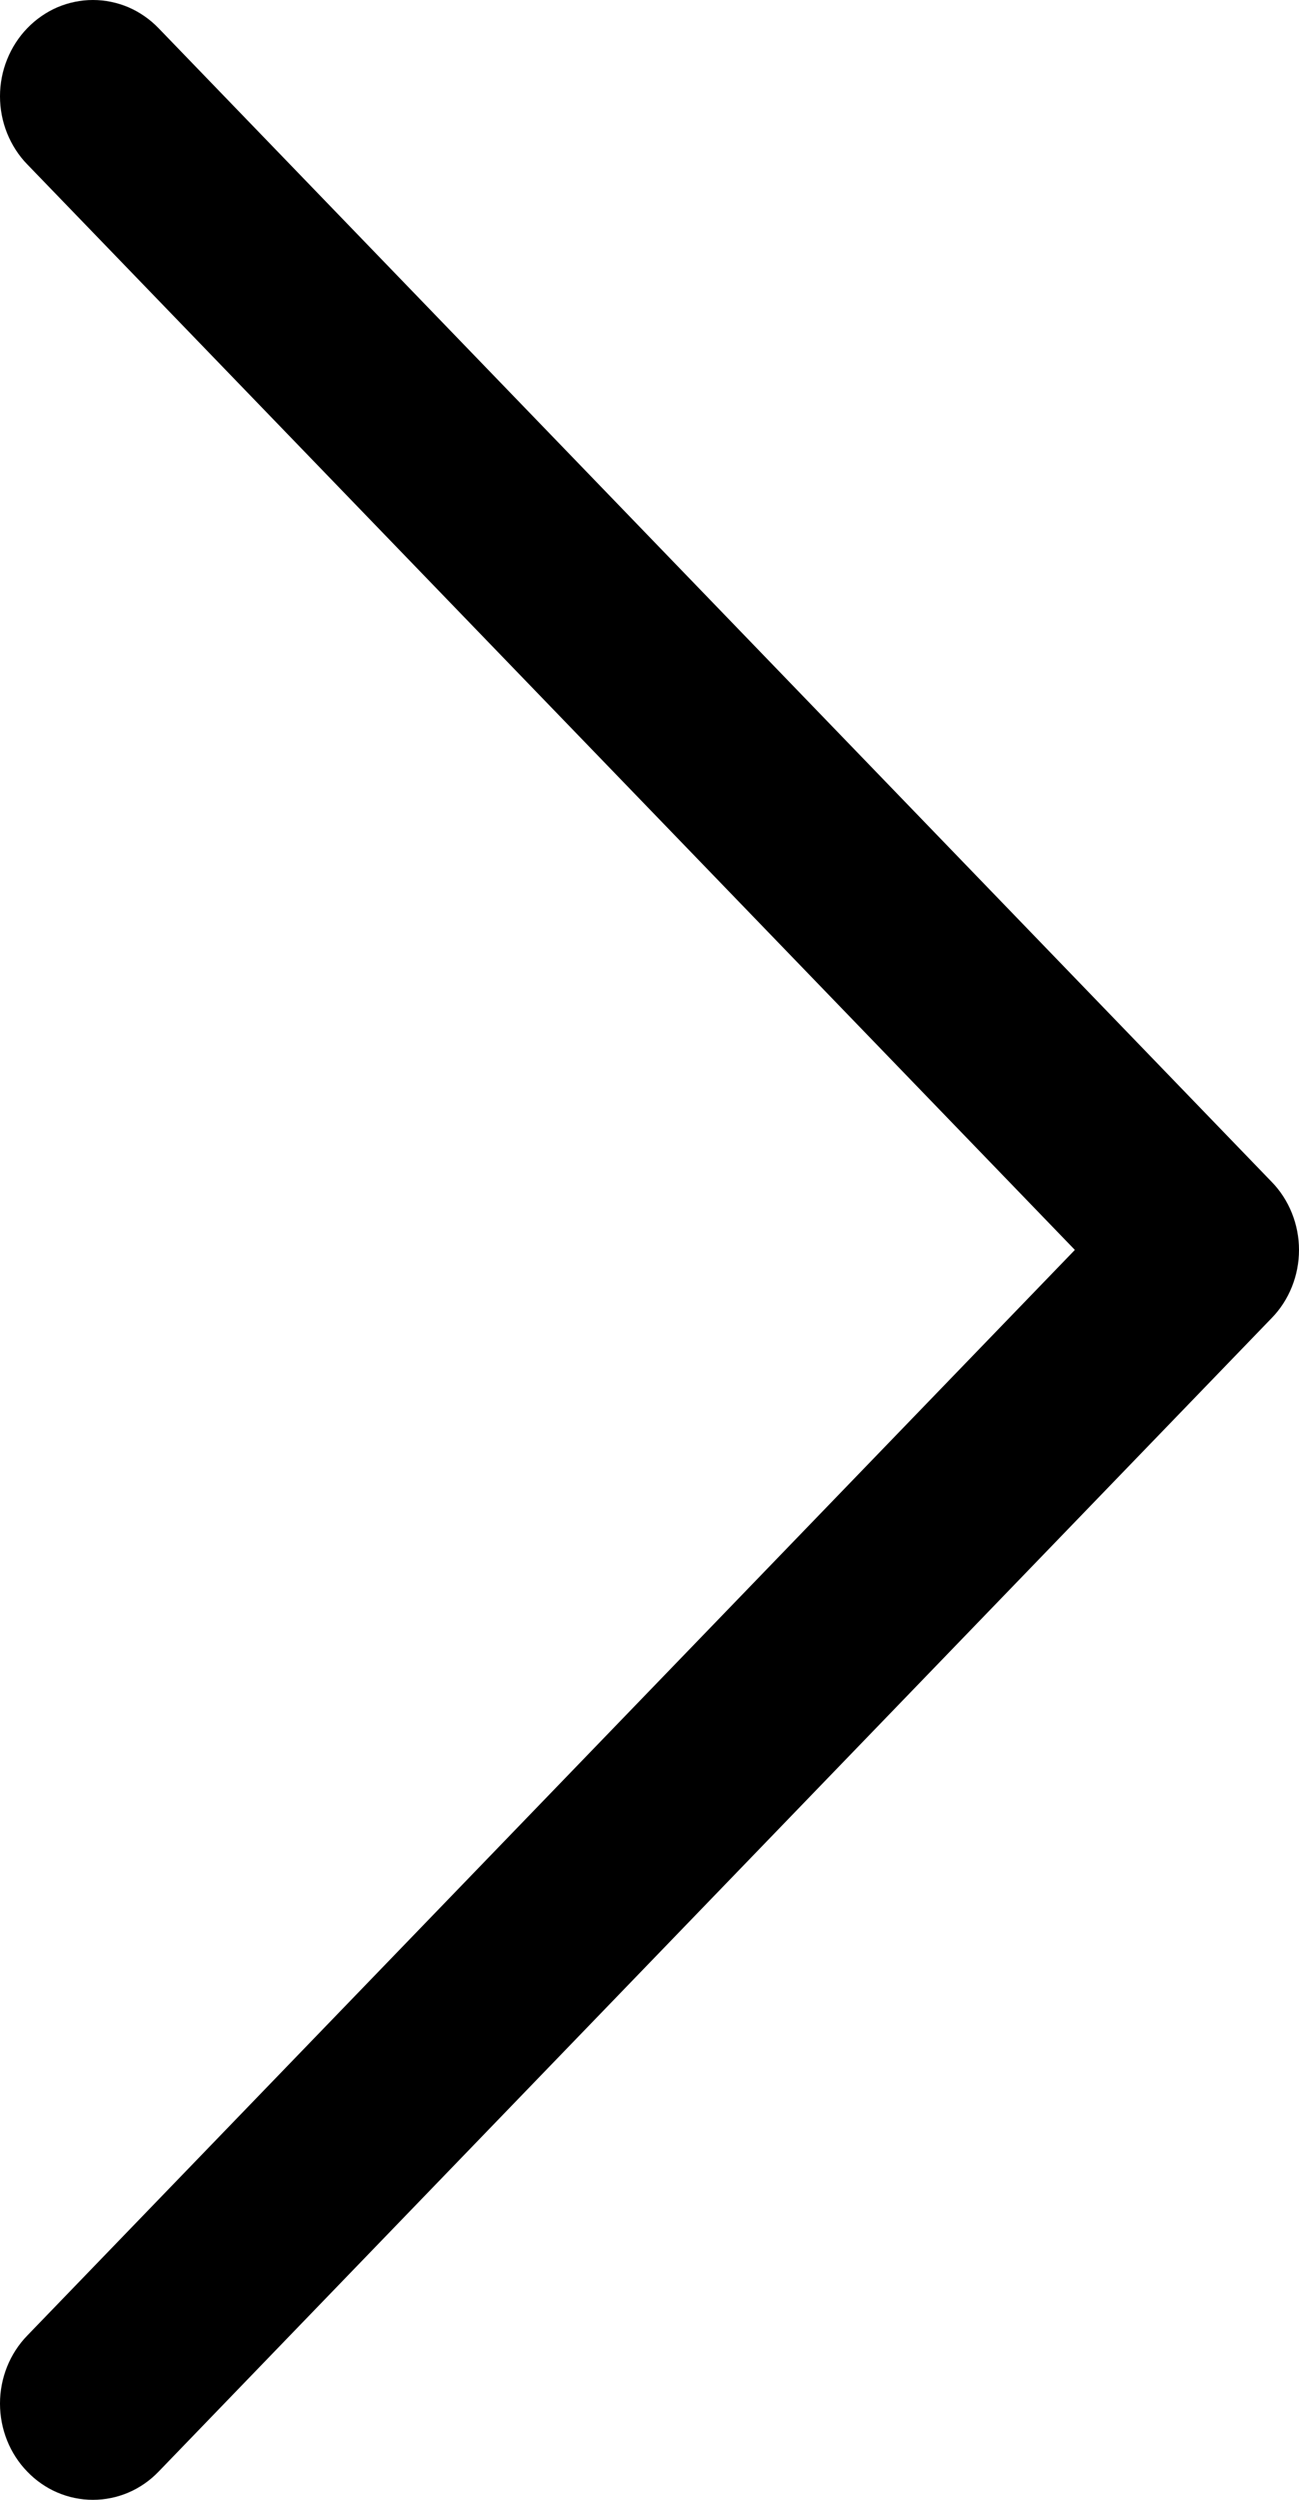 <svg width="13" height="25" viewBox="0 0 13 25" fill="none" xmlns="http://www.w3.org/2000/svg">
<path fill-rule="evenodd" clip-rule="evenodd" d="M0.273 0.282C0.359 0.193 0.461 0.122 0.574 0.073C0.687 0.025 0.808 0 0.93 0C1.052 0 1.173 0.025 1.286 0.073C1.399 0.122 1.501 0.193 1.587 0.282L12.727 11.82C12.814 11.909 12.882 12.015 12.929 12.132C12.976 12.249 13 12.374 13 12.5C13 12.627 12.976 12.752 12.929 12.869C12.882 12.986 12.814 13.092 12.727 13.181L1.587 24.718C1.413 24.899 1.177 25 0.93 25C0.683 25 0.447 24.899 0.273 24.718C0.098 24.538 0 24.293 0 24.037C0 23.782 0.098 23.537 0.273 23.357L10.757 12.5L0.273 1.644C0.186 1.555 0.118 1.448 0.071 1.332C0.024 1.215 0 1.09 0 0.963C0 0.837 0.024 0.711 0.071 0.595C0.118 0.478 0.186 0.372 0.273 0.282Z" fill="black"/>
</svg>
